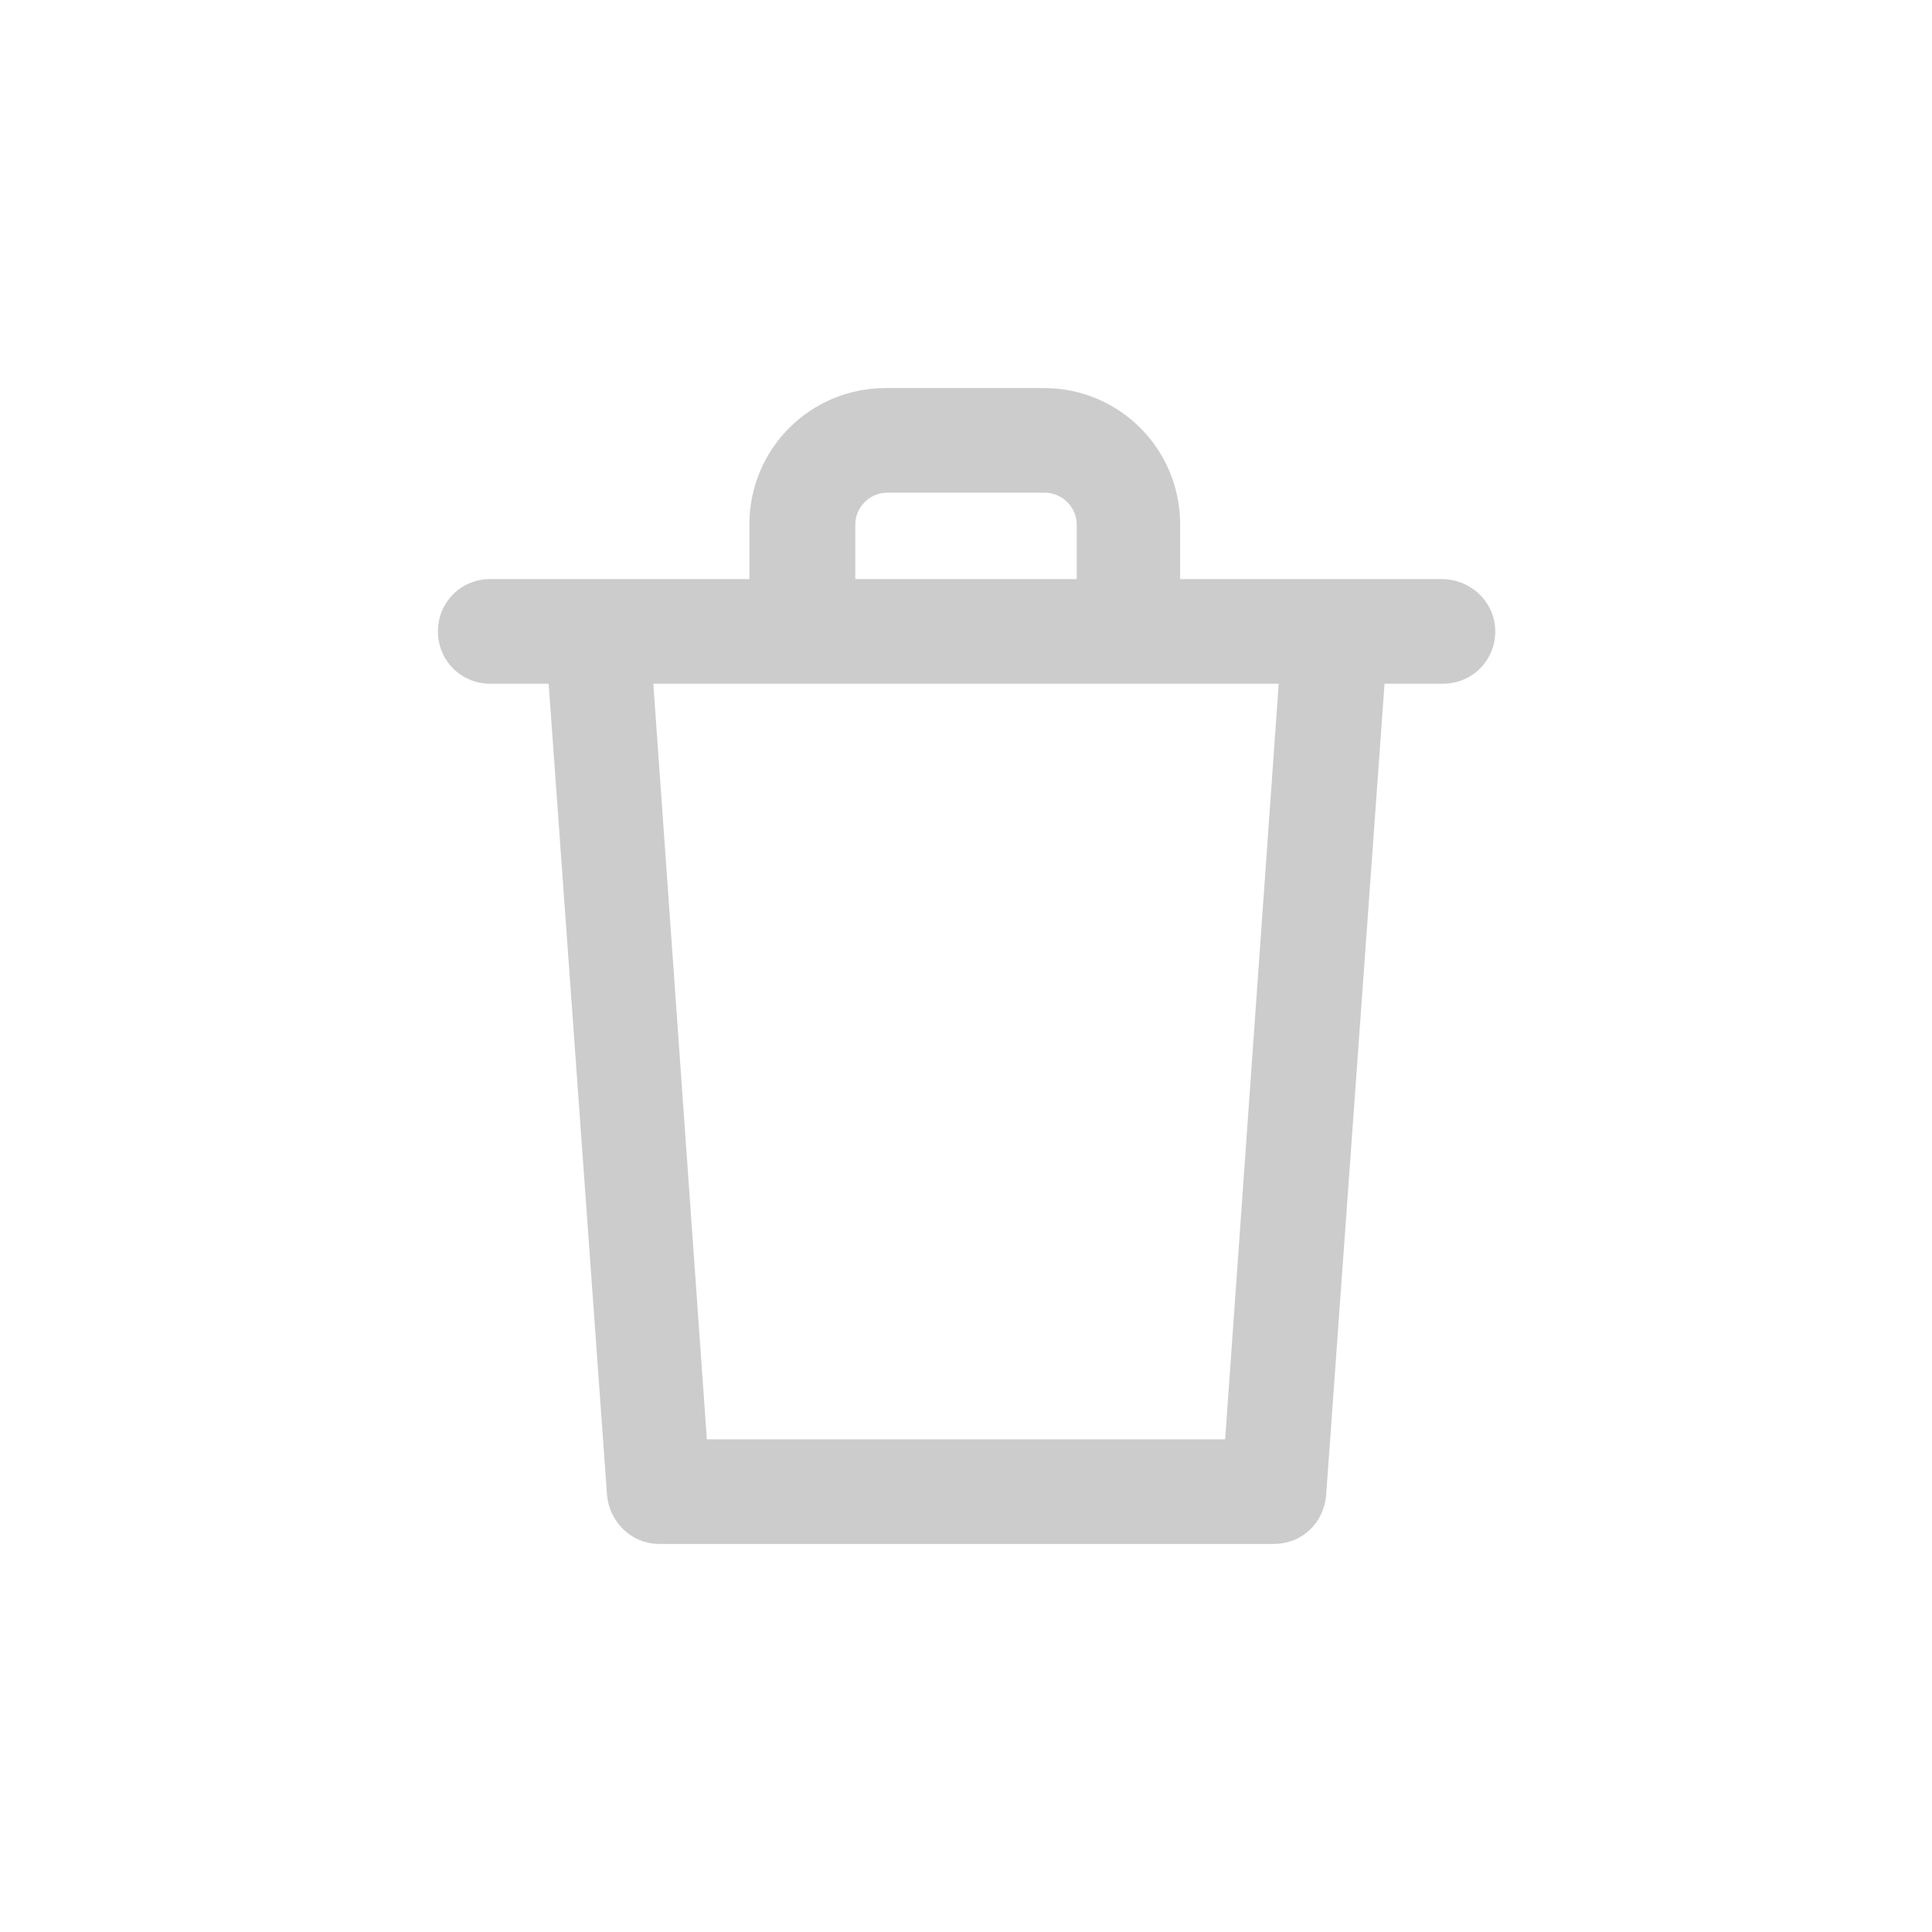 <?xml version="1.0" encoding="UTF-8"?>
<svg width="1200pt" height="1200pt" version="1.1" viewBox="0 0 1200 1200" xmlns="http://www.w3.org/2000/svg">
 <g>
  <path fill="#ccc" d="m895.48 359.68h-162.48v-34.008c0-46.855-37.785-84.641-84.641-84.641h-98.242c-46.855 0-84.641 37.785-84.641 84.641v34.008h-160.97c-18.137 0-32.496 14.359-32.496 32.496 0 18.137 14.359 32.496 32.496 32.496h36.273l36.273 504.06c1.512 16.625 15.113 30.23 32.496 30.23h381.64c17.383 0 30.984-12.848 32.496-30.23l36.273-504.06h36.273c18.137 0 32.496-14.359 32.496-32.496 0.004-18.137-15.109-32.496-33.25-32.496zm-364.25-34.008c0-10.578 9.07-19.648 19.648-19.648h98.242c10.578 0 19.648 9.07 19.648 19.648v34.008h-137.54zm229.74 568.3h-321.93l-33.25-469.3h388.44z"/>
 </g>
</svg>
